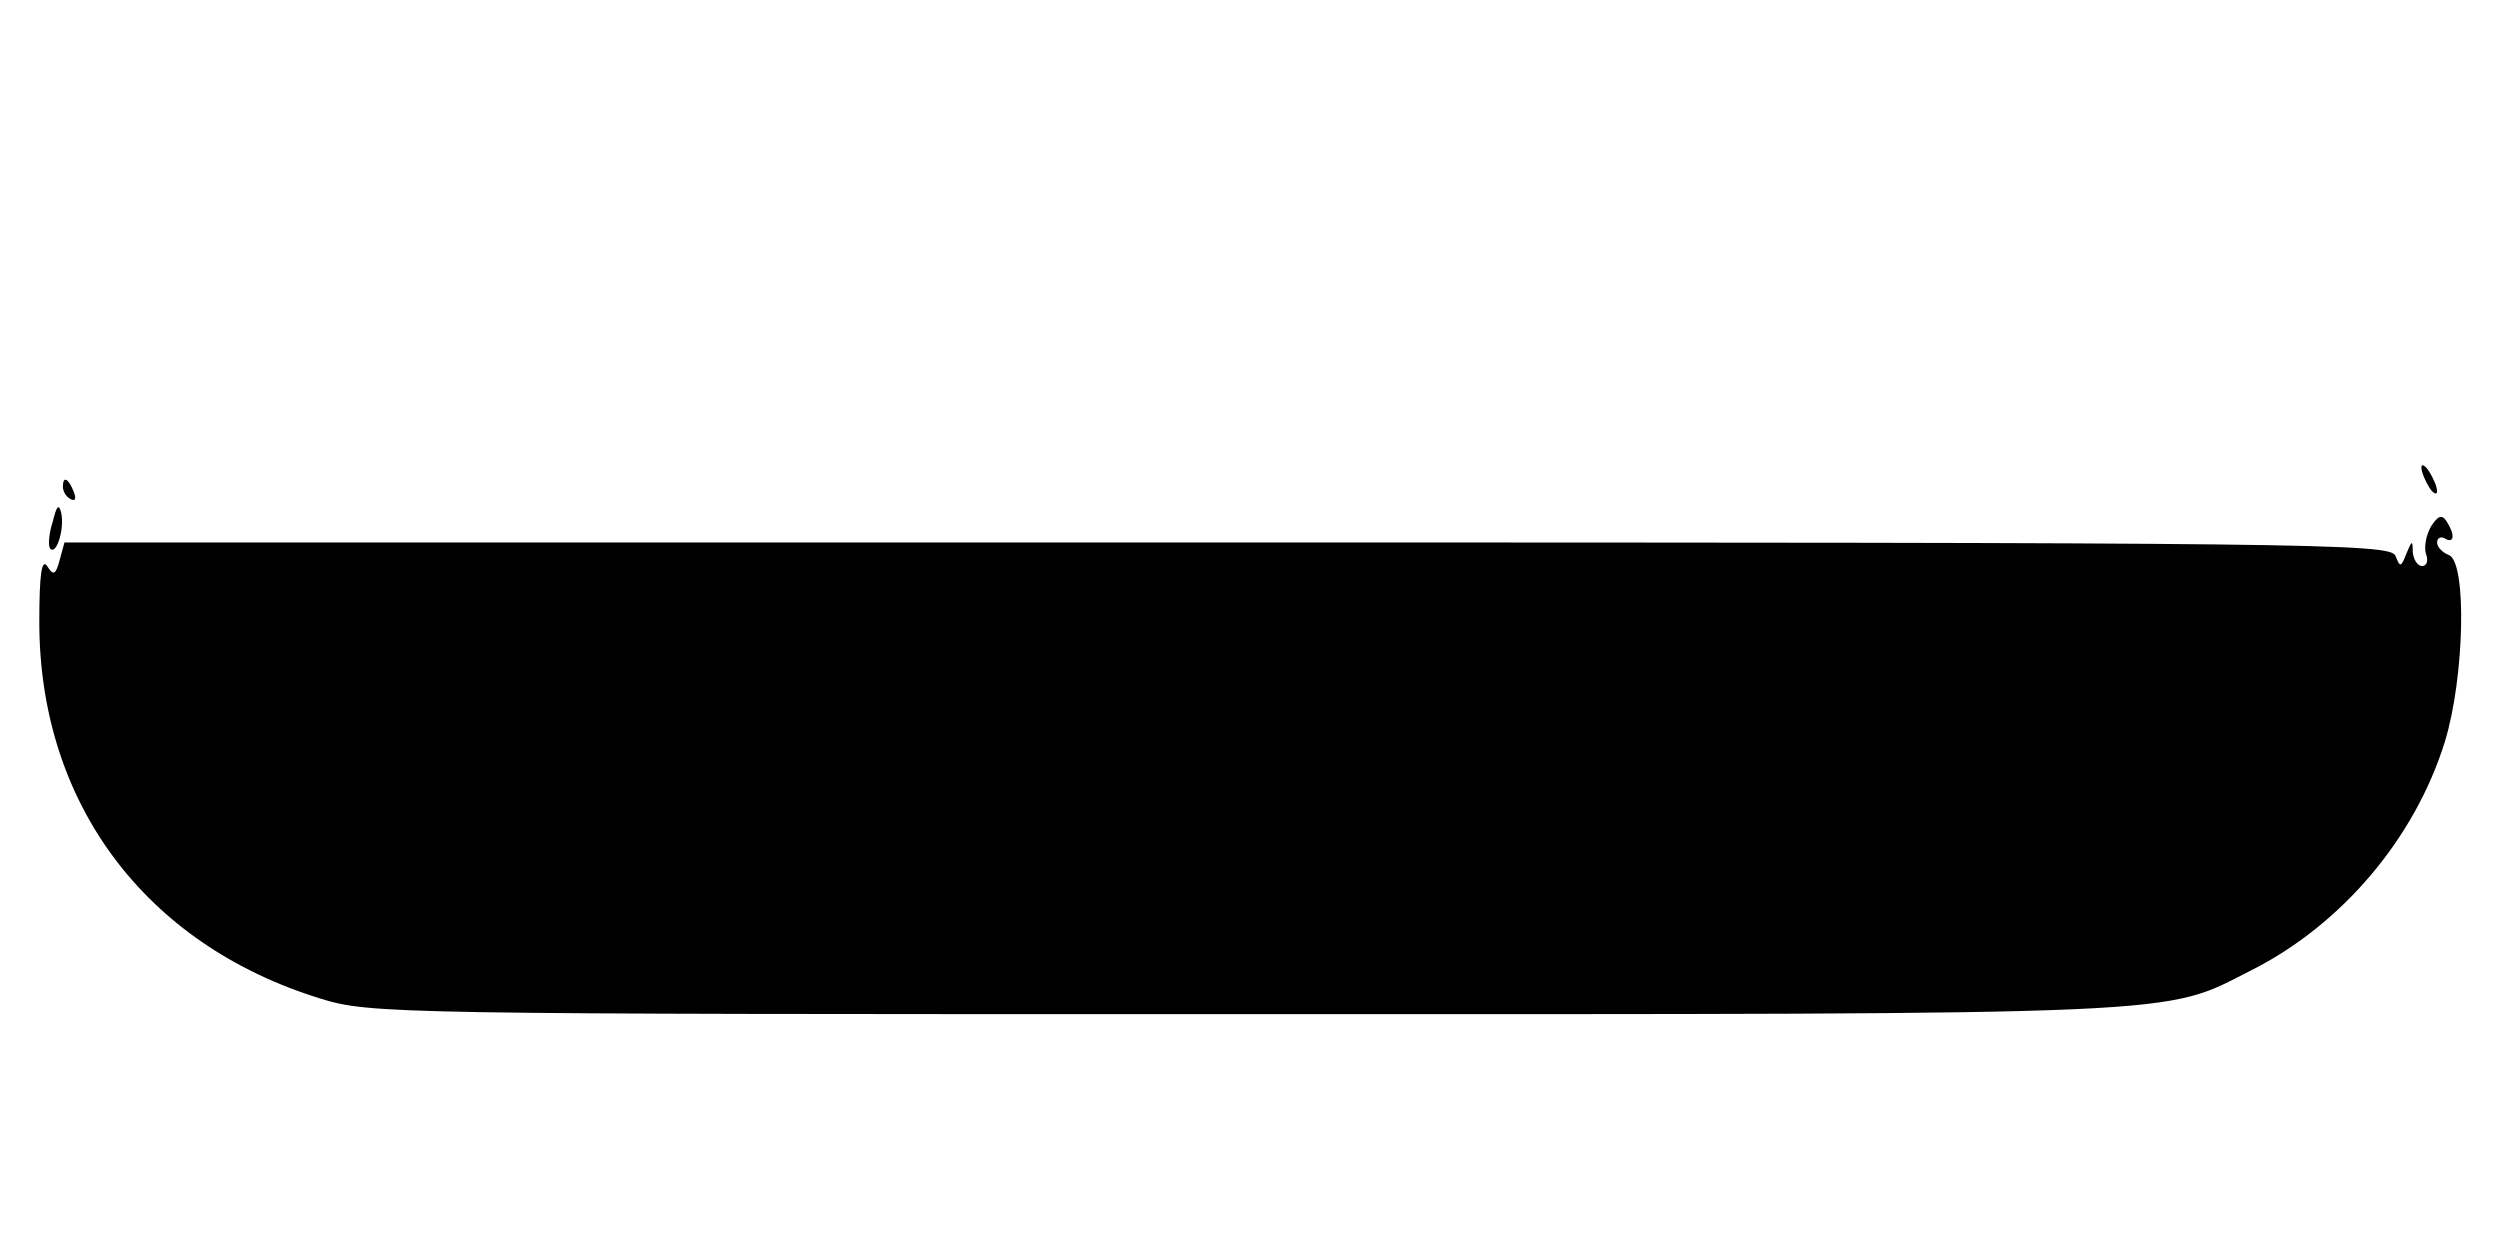 <?xml version="1.0" standalone="no"?>
<!DOCTYPE svg PUBLIC "-//W3C//DTD SVG 20010904//EN"
 "http://www.w3.org/TR/2001/REC-SVG-20010904/DTD/svg10.dtd">
<svg version="1.0" xmlns="http://www.w3.org/2000/svg"
 width="318pt" height="159pt" viewBox="0 0 318 159"
 preserveAspectRatio="xMidYMid meet">

<g transform="translate(0,159) scale(0.1,-0.1)"
fill="#000000" stroke="none">
<path d="M3080 995 c0 -5 5 -17 10 -25 5 -8 10 -10 10 -5 0 6 -5 17 -10 25 -5
8 -10 11 -10 5z"/>
<path d="M80 971 c0 -6 4 -13 10 -16 6 -3 7 1 4 9 -7 18 -14 21 -14 7z"/>
<path d="M67 926 c-5 -15 -6 -31 -3 -34 8 -8 18 25 14 45 -3 13 -6 10 -11 -11z"/>
<path d="M3092 920 c-6 -11 -9 -26 -6 -35 3 -8 1 -15 -5 -15 -6 0 -11 8 -12
18 0 15 -1 15 -8 -2 -7 -18 -8 -18 -14 -3 -6 16 -111 17 -1486 17 l-1479 0 -6
-22 c-5 -19 -8 -21 -16 -8 -7 10 -10 -11 -10 -71 0 -230 134 -410 357 -479 64
-20 93 -20 1182 -20 1210 0 1161 -2 1275 56 115 58 208 168 246 291 25 82 28
228 5 237 -8 3 -15 10 -15 16 0 6 5 8 10 5 12 -7 13 5 2 22 -6 9 -11 7 -20 -7z"/>
</g>
</svg>

